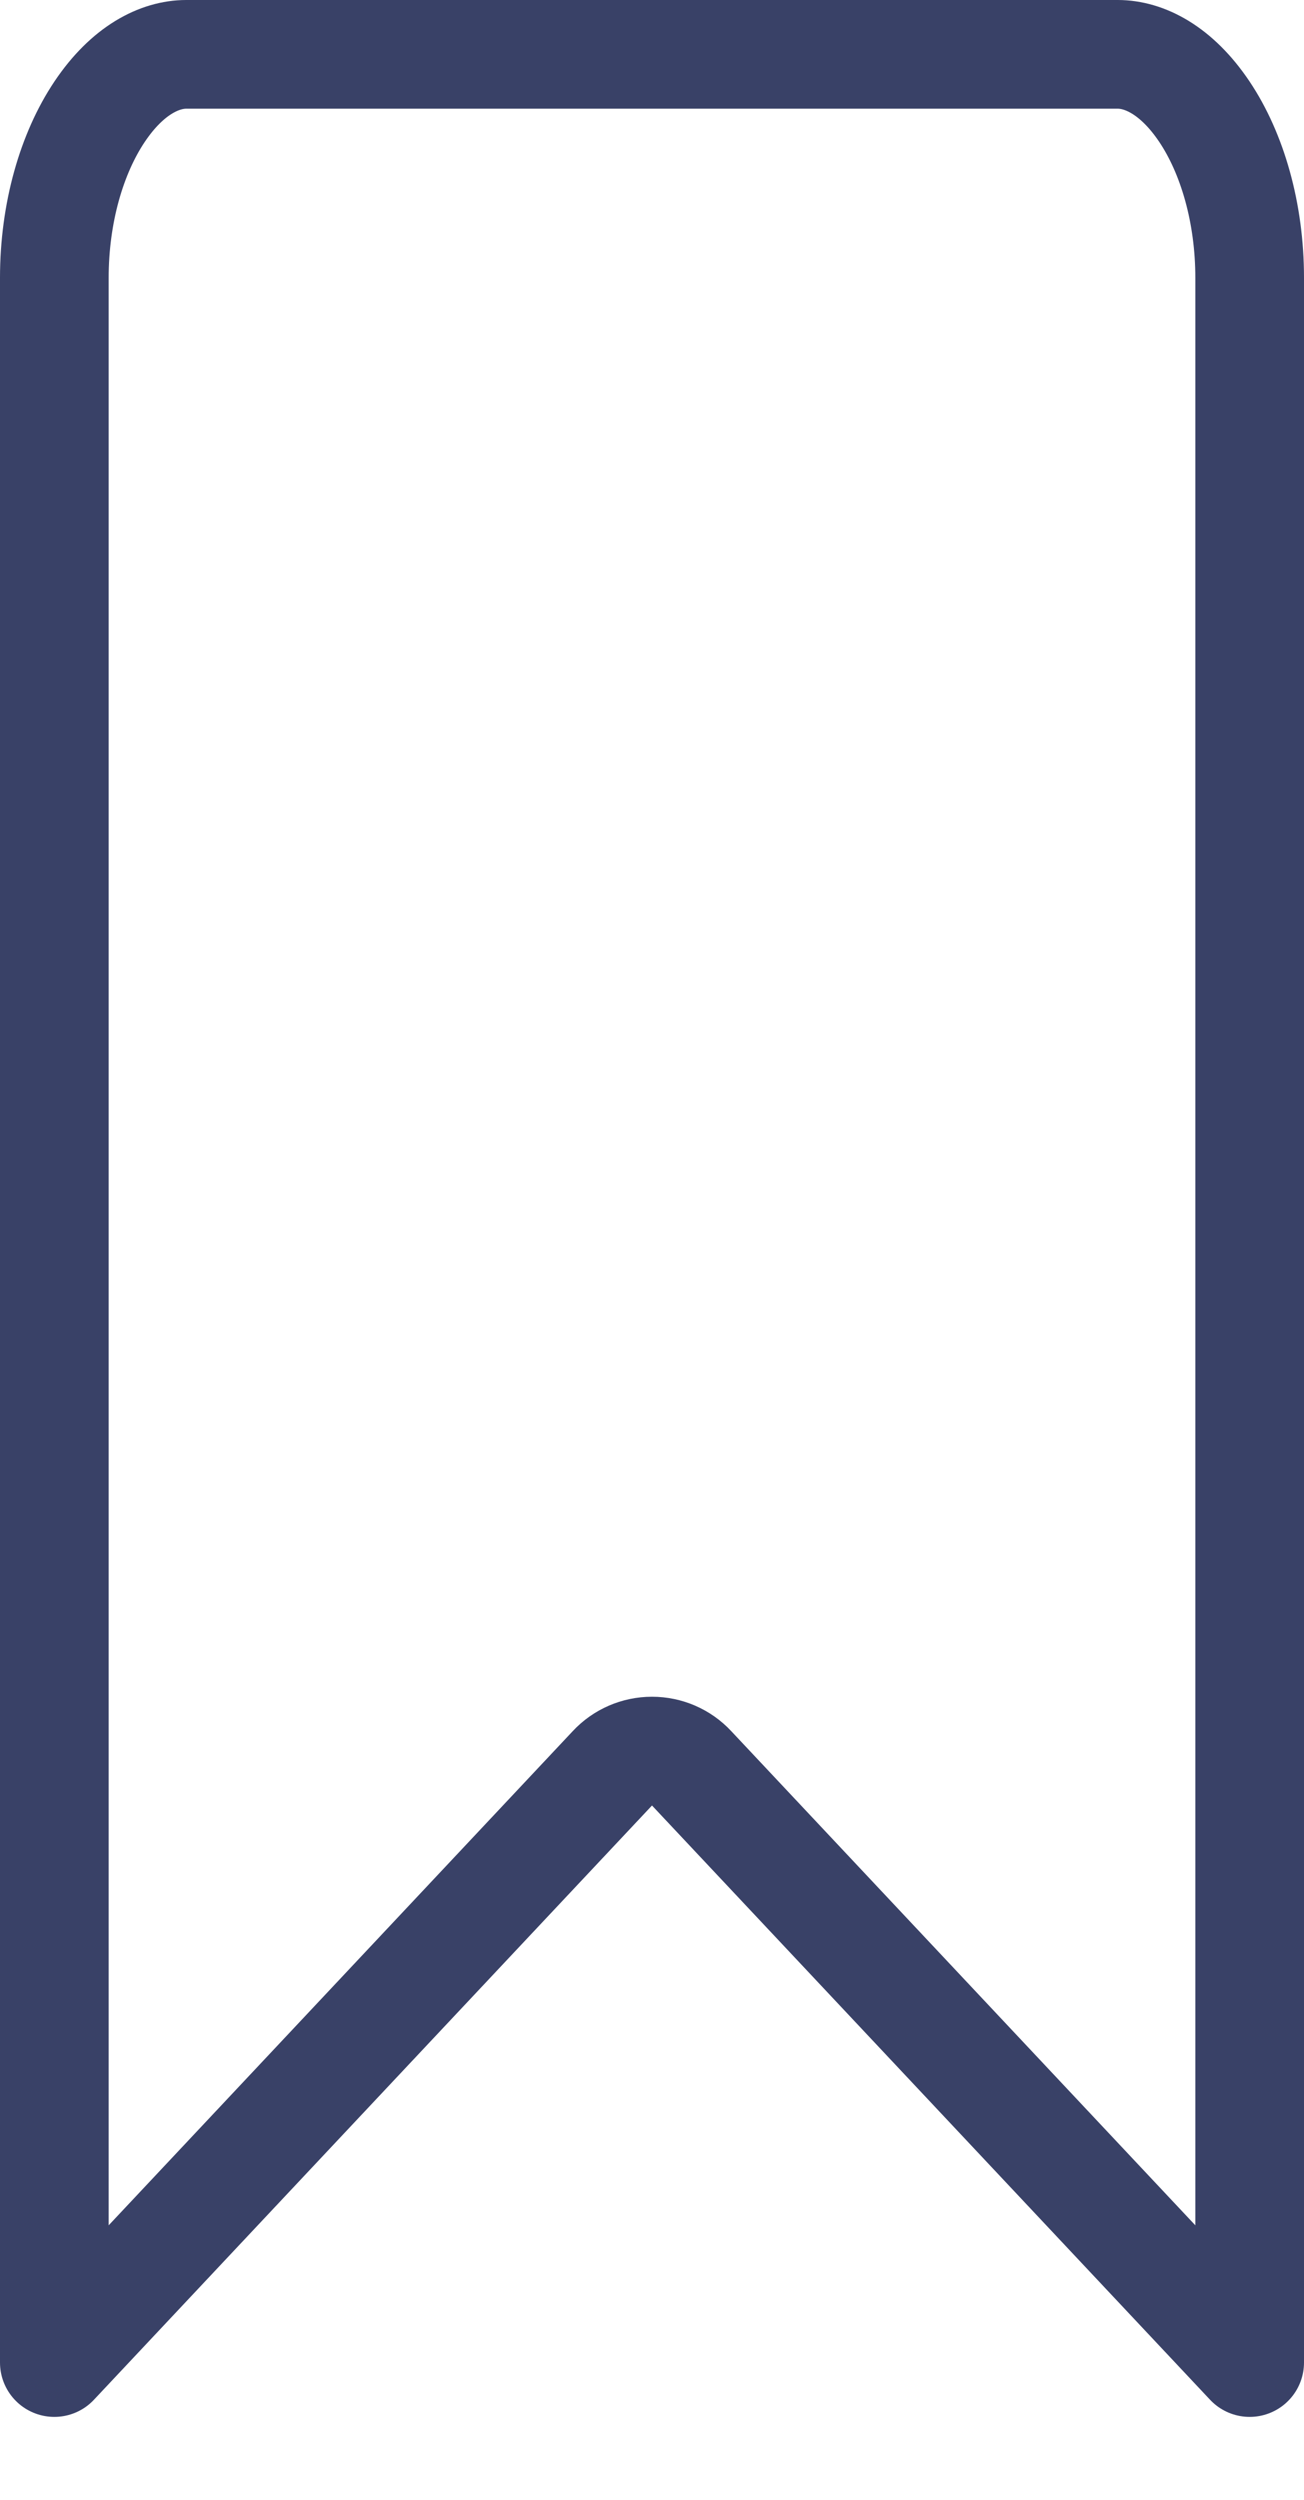 <svg width="12" height="23" viewBox="0 0 12 23" fill="none" xmlns="http://www.w3.org/2000/svg">
<path d="M5.636 16.269L0.5 21.737V2.556C0.5 1.959 0.66 1.41 0.917 1.027C1.174 0.644 1.471 0.5 1.714 0.5H10.286C10.529 0.5 10.826 0.644 11.083 1.027C11.34 1.41 11.5 1.959 11.5 2.556V21.737L6.364 16.269C6.27 16.168 6.138 16.111 6 16.111C5.862 16.111 5.73 16.168 5.636 16.269Z" stroke="#394167" stroke-linecap="round" stroke-linejoin="round"/>
</svg>

